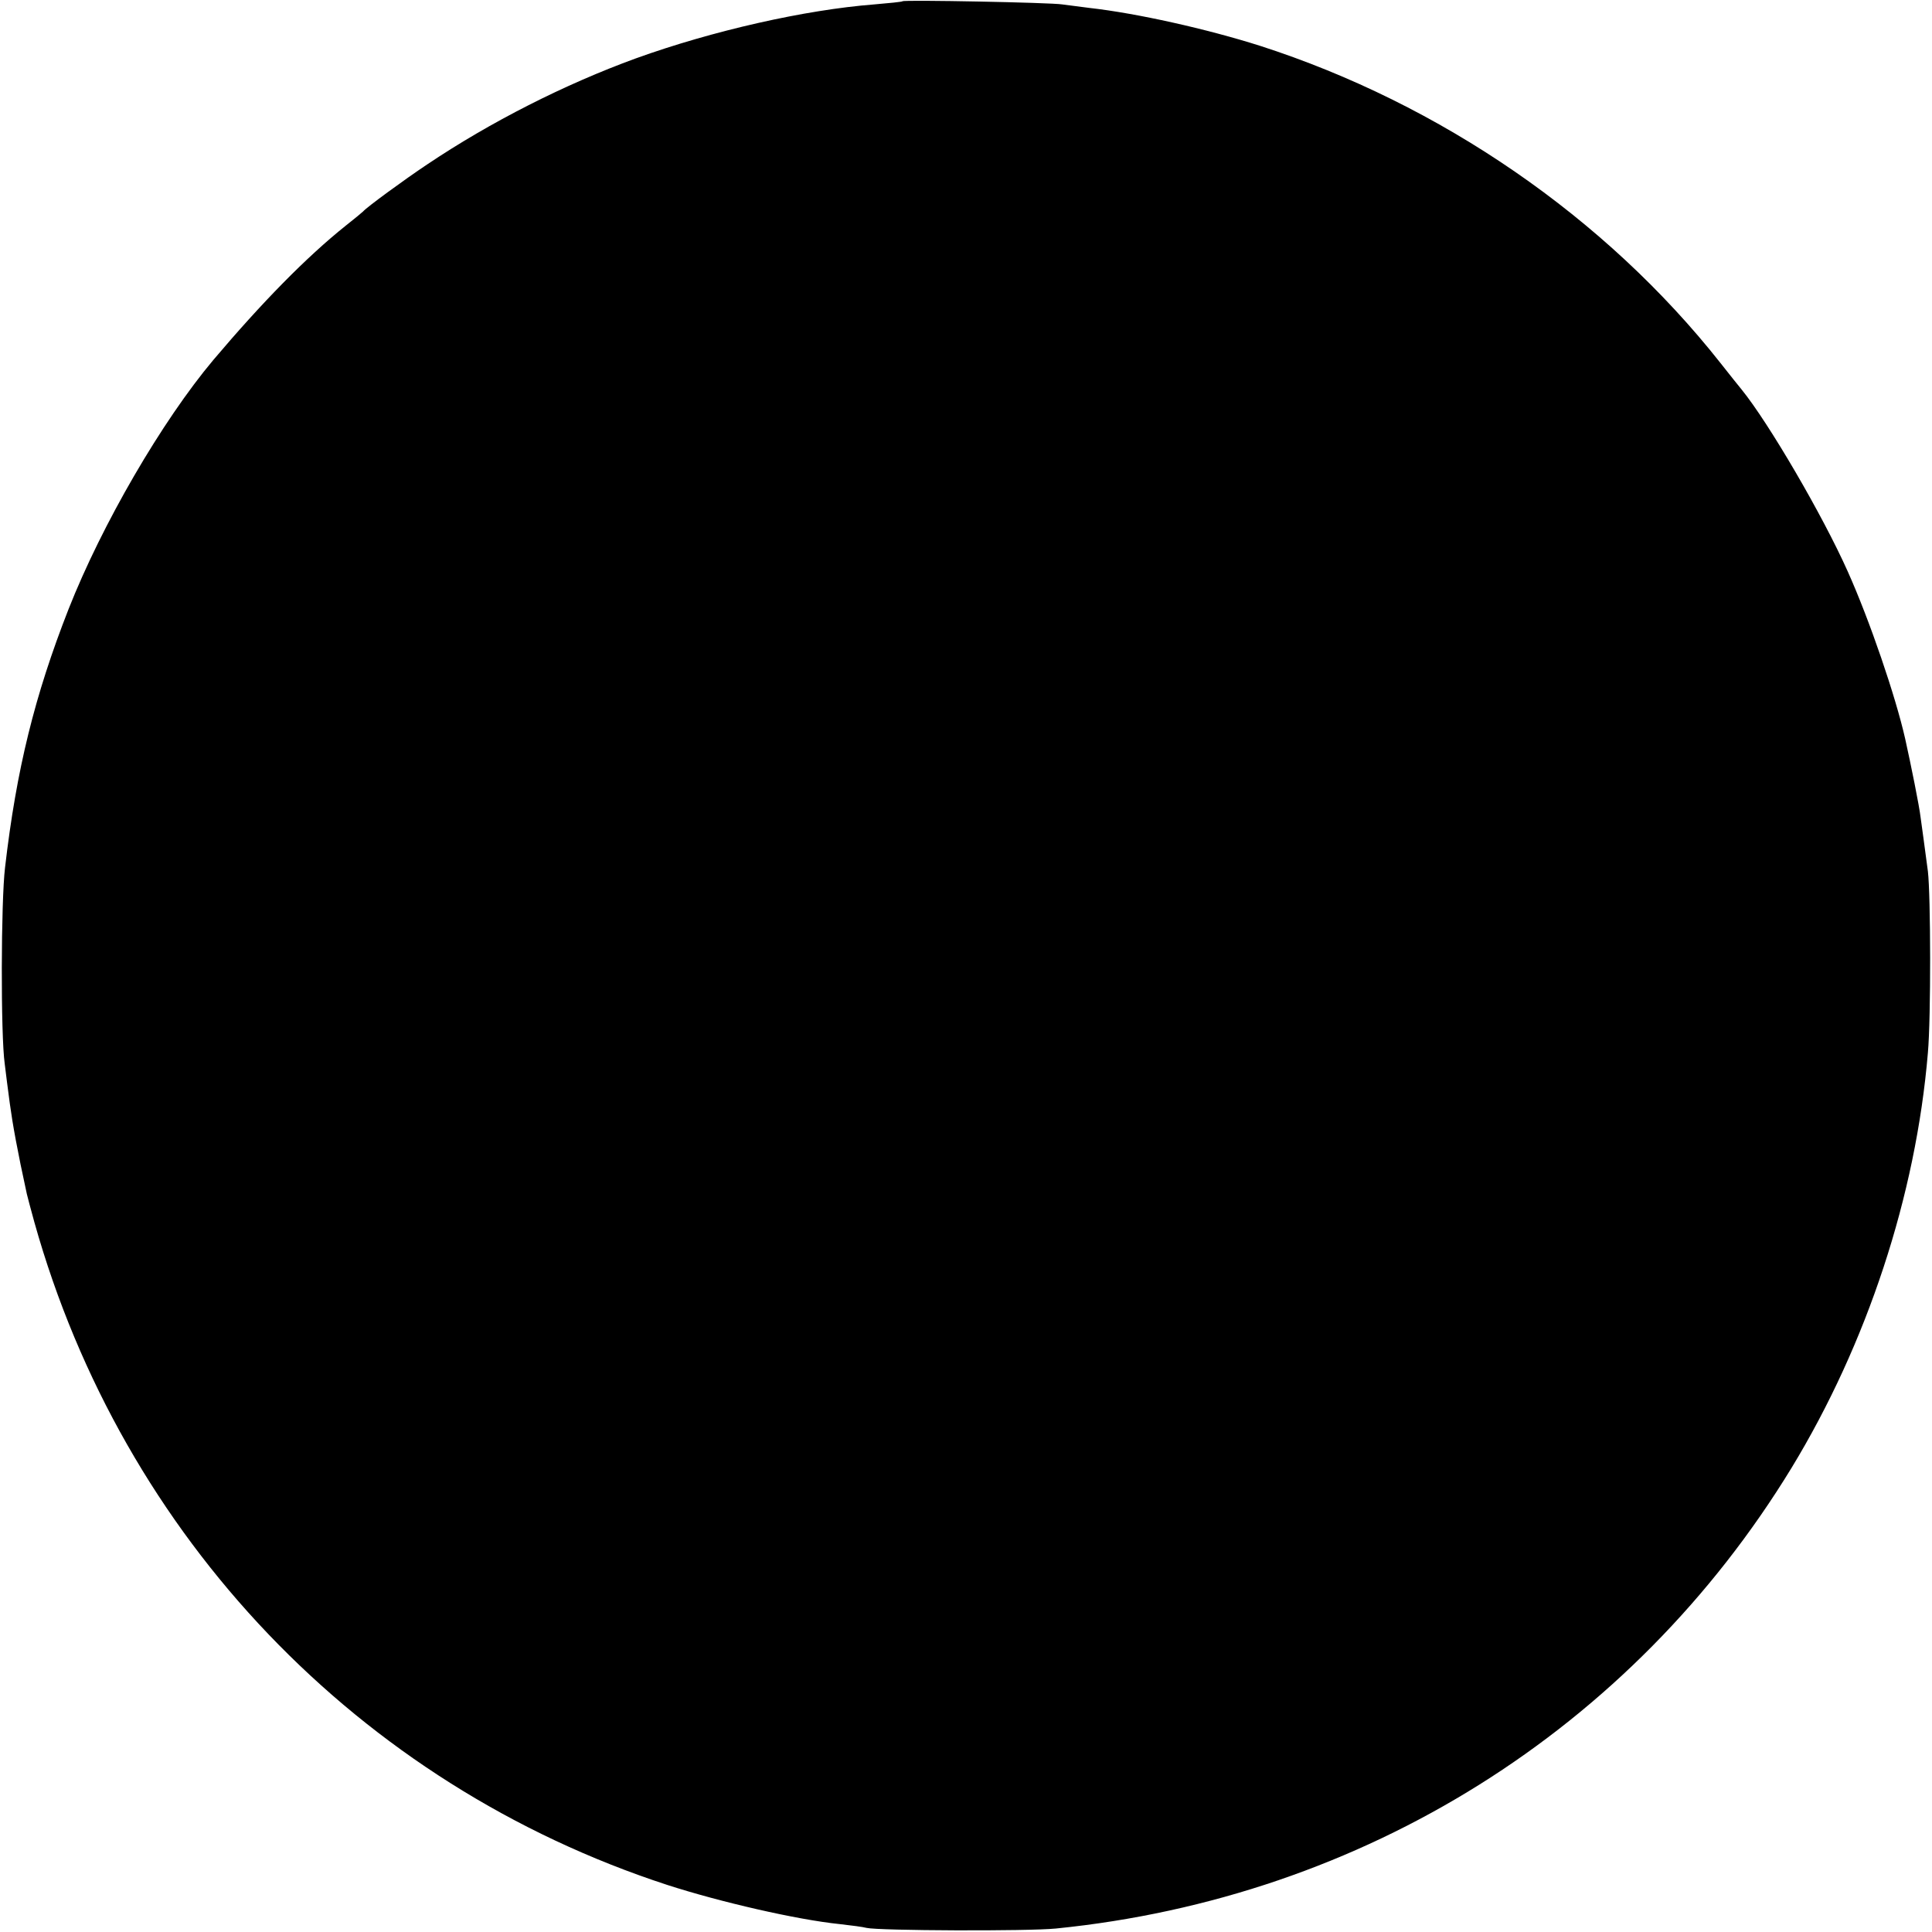 <?xml version="1.0" standalone="no"?>
<!DOCTYPE svg PUBLIC "-//W3C//DTD SVG 20010904//EN"
 "http://www.w3.org/TR/2001/REC-SVG-20010904/DTD/svg10.dtd">
<svg version="1.0" xmlns="http://www.w3.org/2000/svg"
 width="612pt" height="612pt" viewBox="0 0 612 612"
 preserveAspectRatio="xMidYMid meet">
<g transform="translate(0,612) scale(0.1,-0.1)"
fill="#000000" stroke="none">
<path d="M2859 6116 c-2 -2 -43 -6 -90 -10 -218 -17 -511 -83 -755 -171 -225
-82 -460 -201 -661 -336 -72 -48 -191 -135 -203 -149 -3 -3 -27 -23 -55 -45
-125 -100 -265 -243 -419 -425 -163 -194 -353 -521 -459 -790 -107 -273 -165
-507 -201 -818 -13 -107 -14 -531 -1 -622 3 -25 10 -81 16 -125 9 -66 24 -150
54 -287 2 -9 13 -50 24 -90 280 -998 1027 -1780 2005 -2099 167 -54 410 -110
546 -124 36 -4 74 -9 85 -12 38 -9 511 -11 600 -2 974 98 1824 630 2330 1459
239 393 394 862 432 1315 10 111 9 500 0 575 -13 100 -17 125 -23 170 -4 36
-31 169 -49 250 -30 133 -112 374 -182 530 -79 177 -250 470 -336 576 -8 10
-39 48 -67 84 -364 461 -887 821 -1459 1005 -167 53 -389 103 -541 120 -30 4
-68 9 -85 11 -36 6 -501 15 -506 10z"/>
</g>
</svg>
